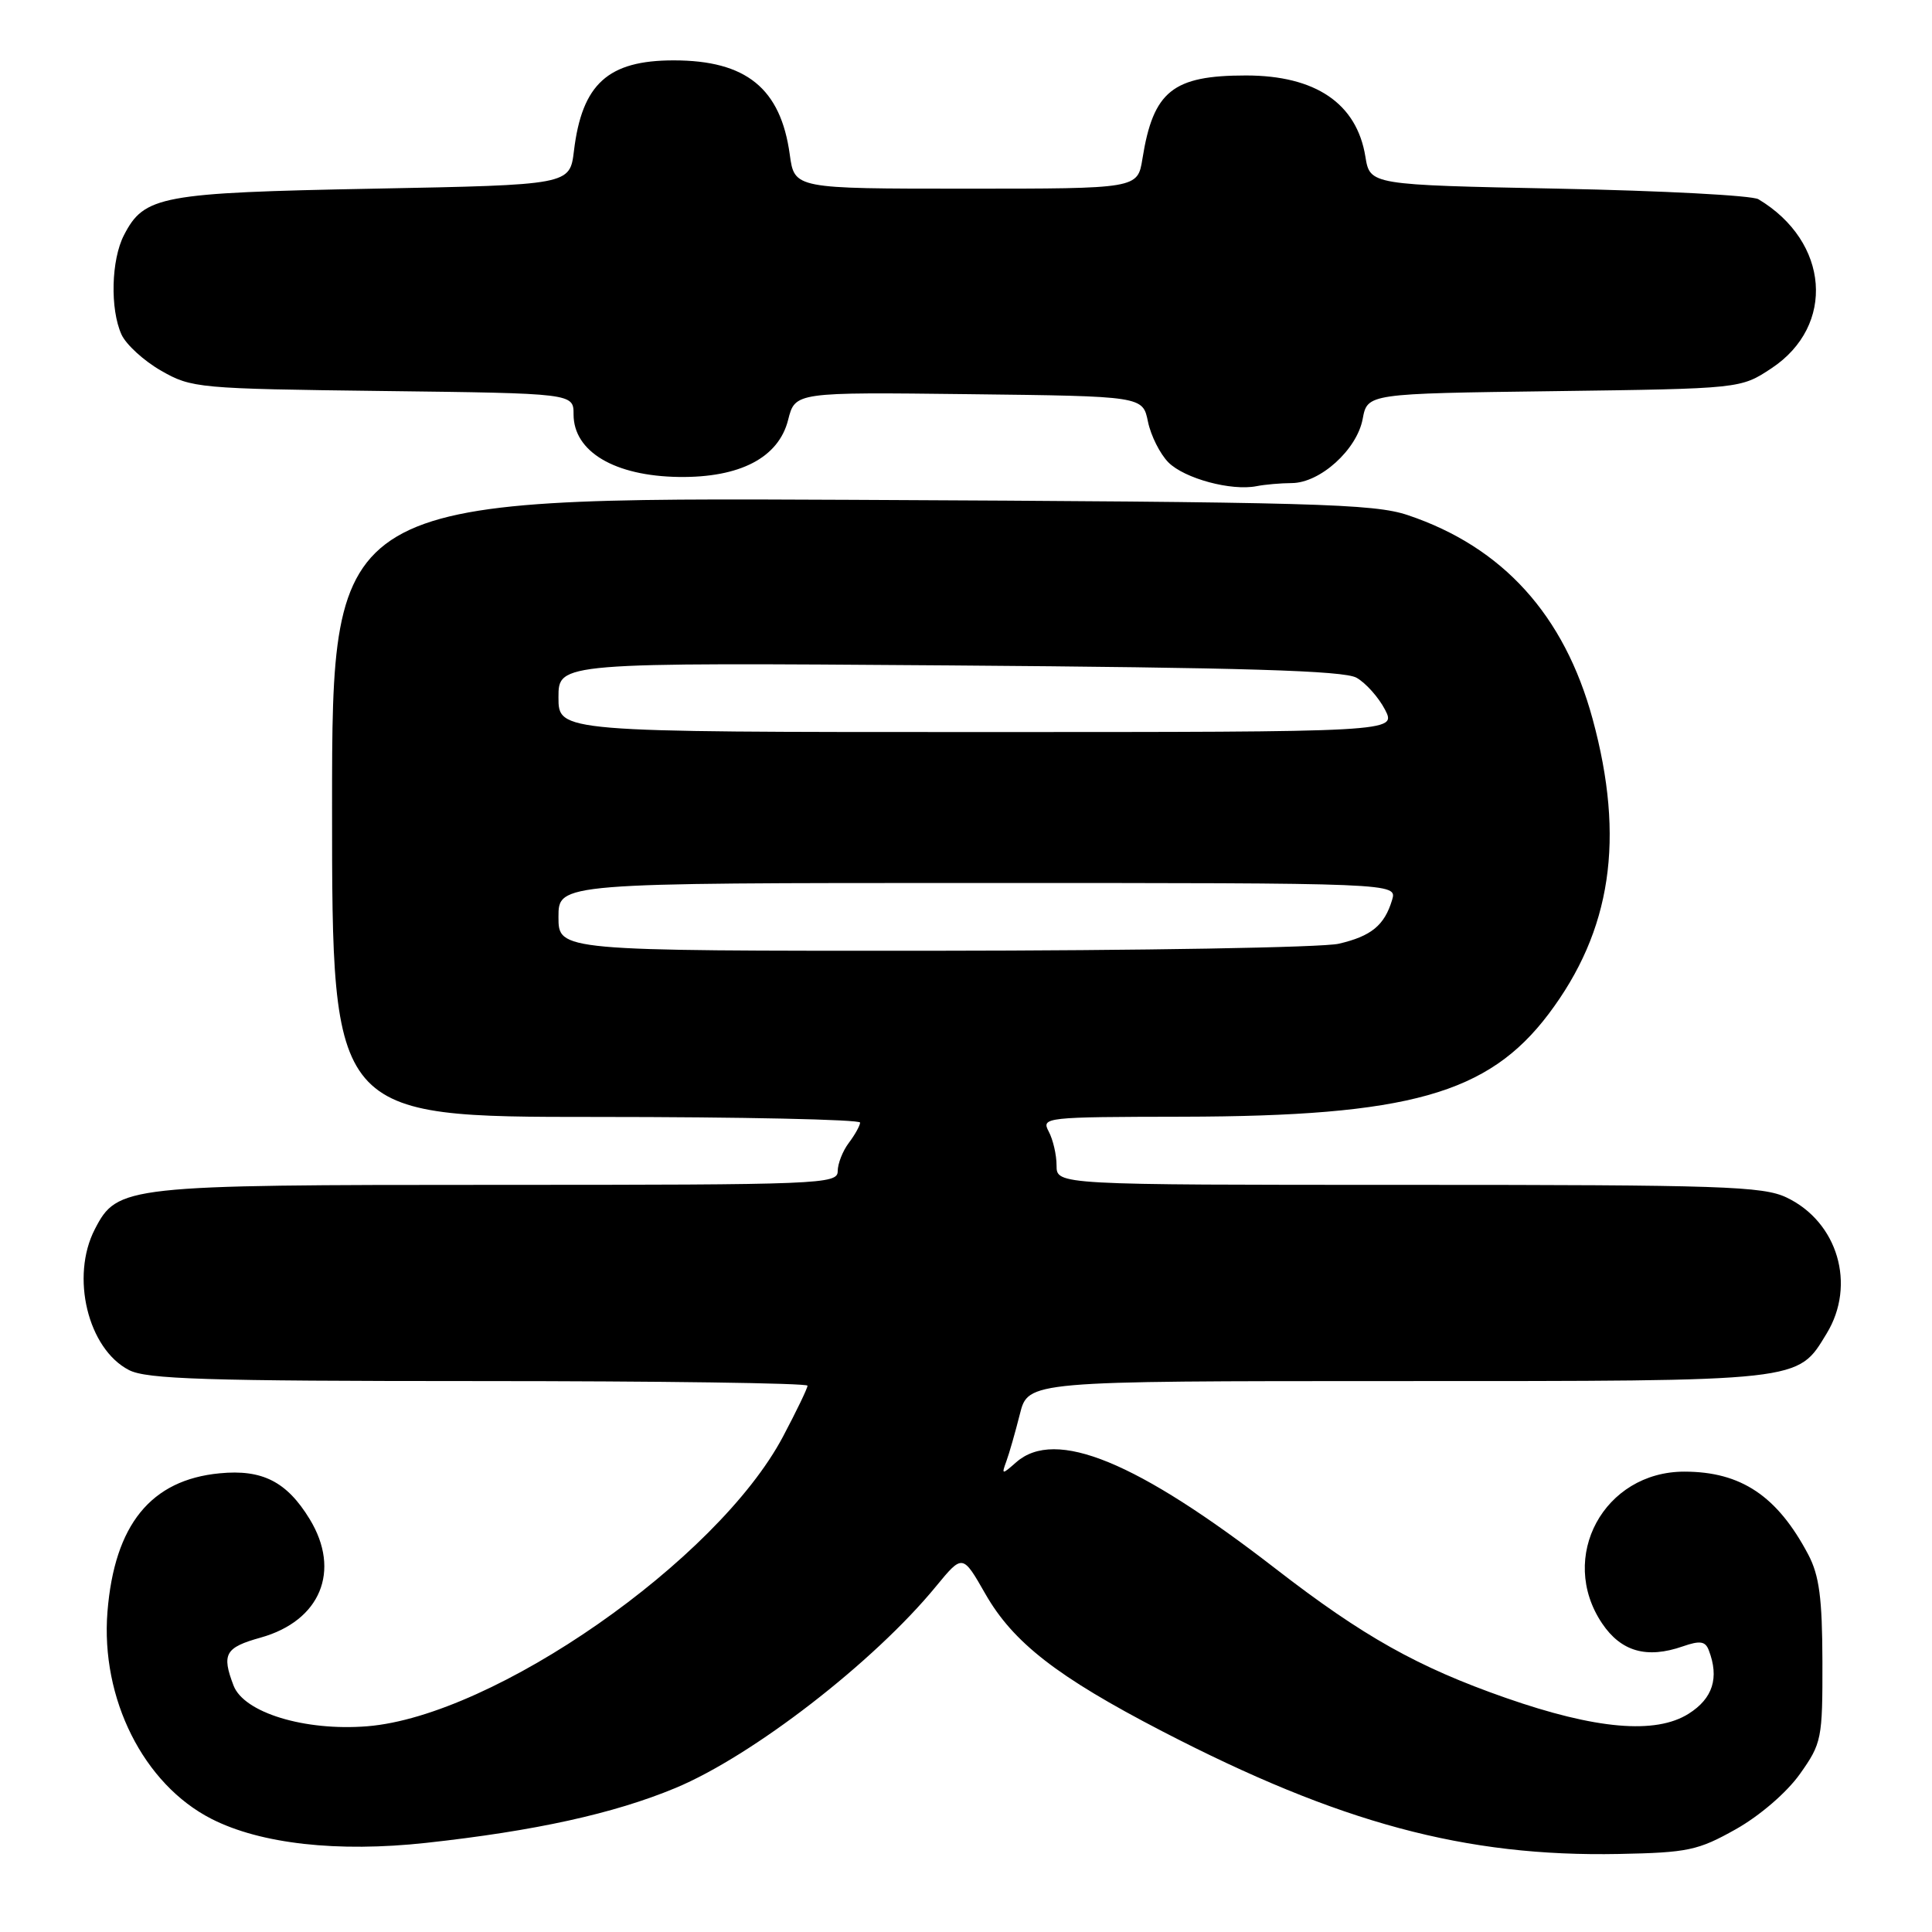 <?xml version="1.0" encoding="UTF-8" standalone="no"?>
<!DOCTYPE svg PUBLIC "-//W3C//DTD SVG 1.1//EN" "http://www.w3.org/Graphics/SVG/1.1/DTD/svg11.dtd" >
<svg xmlns="http://www.w3.org/2000/svg" xmlns:xlink="http://www.w3.org/1999/xlink" version="1.1" viewBox="0 0 256 256">
 <g >
 <path fill="currentColor"
d=" M 230.01 242.38 C 233.19 240.59 236.76 237.51 238.50 235.06 C 241.39 230.98 241.50 230.42 241.48 220.16 C 241.46 211.76 241.06 208.76 239.61 206.00 C 235.51 198.23 230.70 195.00 223.18 195.00 C 212.54 195.00 206.39 206.33 212.28 215.10 C 214.80 218.85 218.21 219.82 222.99 218.15 C 225.26 217.36 225.97 217.47 226.42 218.66 C 227.83 222.32 226.96 225.06 223.75 227.08 C 219.38 229.84 211.45 229.15 199.50 224.97 C 187.87 220.90 180.64 216.85 169.06 207.89 C 150.63 193.62 139.86 189.20 134.66 193.75 C 132.75 195.43 132.69 195.42 133.35 193.62 C 133.73 192.59 134.53 189.78 135.14 187.37 C 136.24 183.00 136.24 183.00 185.17 183.00 C 239.17 183.00 238.13 183.12 242.04 176.70 C 245.98 170.24 243.51 161.90 236.72 158.67 C 233.59 157.18 228.06 157.00 186.60 157.00 C 140.00 157.00 140.00 157.00 140.00 154.43 C 140.00 153.02 139.53 151.00 138.96 149.93 C 137.96 148.05 138.46 148.00 156.71 147.97 C 186.67 147.91 197.19 144.96 205.19 134.37 C 213.53 123.32 215.35 111.14 211.03 95.27 C 207.28 81.49 199.13 72.49 186.55 68.26 C 182.03 66.74 174.25 66.52 112.75 66.23 C 44.00 65.91 44.00 65.91 44.00 106.96 C 44.00 148.00 44.00 148.00 79.00 148.00 C 98.25 148.00 113.99 148.34 113.97 148.75 C 113.95 149.16 113.28 150.37 112.47 151.44 C 111.66 152.51 111.00 154.20 111.00 155.19 C 111.00 156.91 108.75 157.00 65.97 157.00 C 16.51 157.00 15.55 157.11 12.57 162.87 C 9.32 169.15 11.64 178.73 17.09 181.54 C 19.42 182.75 27.28 183.00 63.45 183.00 C 87.40 183.00 107.00 183.27 107.00 183.61 C 107.00 183.95 105.54 186.98 103.75 190.36 C 95.07 206.75 65.45 227.39 48.66 228.74 C 40.38 229.40 32.31 226.94 30.94 223.33 C 29.35 219.16 29.84 218.30 34.54 216.99 C 42.46 214.77 45.21 208.14 41.04 201.30 C 38.01 196.33 34.76 194.67 29.11 195.22 C 19.98 196.09 15.17 202.04 14.24 213.56 C 13.32 225.07 19.02 236.42 28.02 241.01 C 34.53 244.33 44.73 245.47 56.46 244.19 C 70.90 242.61 81.33 240.32 89.50 236.92 C 99.71 232.67 115.80 220.23 124.02 210.21 C 127.55 205.92 127.55 205.92 130.56 211.19 C 134.24 217.64 140.08 222.18 153.96 229.38 C 177.48 241.57 194.17 246.06 214.51 245.66 C 223.65 245.48 224.99 245.20 230.01 242.38 Z  M 171.17 64.01 C 174.93 63.99 179.80 59.58 180.56 55.52 C 181.19 52.15 181.19 52.15 205.92 51.83 C 230.65 51.50 230.65 51.50 234.73 48.80 C 243.26 43.15 242.40 32.03 233.00 26.40 C 232.18 25.90 220.26 25.27 206.52 25.00 C 181.53 24.50 181.53 24.50 180.92 20.75 C 179.78 13.71 174.32 10.00 165.10 10.00 C 155.39 10.00 152.81 12.07 151.38 21.03 C 150.74 25.00 150.74 25.00 128.01 25.00 C 105.27 25.00 105.27 25.00 104.65 20.49 C 103.45 11.71 98.88 8.00 89.27 8.00 C 80.56 8.00 77.12 11.12 76.05 20.00 C 75.50 24.50 75.50 24.50 49.50 25.00 C 21.29 25.54 19.11 25.95 16.43 31.15 C 14.73 34.43 14.57 40.96 16.10 44.33 C 16.71 45.66 19.07 47.82 21.35 49.12 C 25.37 51.43 26.28 51.51 50.75 51.81 C 76.00 52.12 76.00 52.12 76.00 54.91 C 76.00 59.85 81.44 63.08 89.96 63.20 C 98.05 63.31 103.17 60.64 104.43 55.64 C 105.36 51.96 105.36 51.96 128.39 52.23 C 151.42 52.50 151.42 52.50 152.11 55.87 C 152.49 57.72 153.71 60.15 154.82 61.27 C 156.96 63.41 163.15 65.08 166.50 64.42 C 167.60 64.20 169.70 64.02 171.17 64.01 Z  M 74.00 121.50 C 74.00 117.00 74.00 117.00 129.57 117.00 C 185.13 117.00 185.13 117.00 184.46 119.25 C 183.45 122.61 181.70 124.05 177.39 125.05 C 175.25 125.55 151.11 125.96 123.75 125.98 C 74.00 126.00 74.00 126.00 74.00 121.50 Z  M 74.00 92.40 C 74.00 87.79 74.00 87.79 125.75 88.17 C 164.81 88.46 178.05 88.86 179.74 89.80 C 180.97 90.49 182.67 92.40 183.52 94.03 C 185.05 97.00 185.05 97.00 129.53 97.00 C 74.00 97.00 74.00 97.00 74.00 92.40 Z "/>
</g>
</svg>